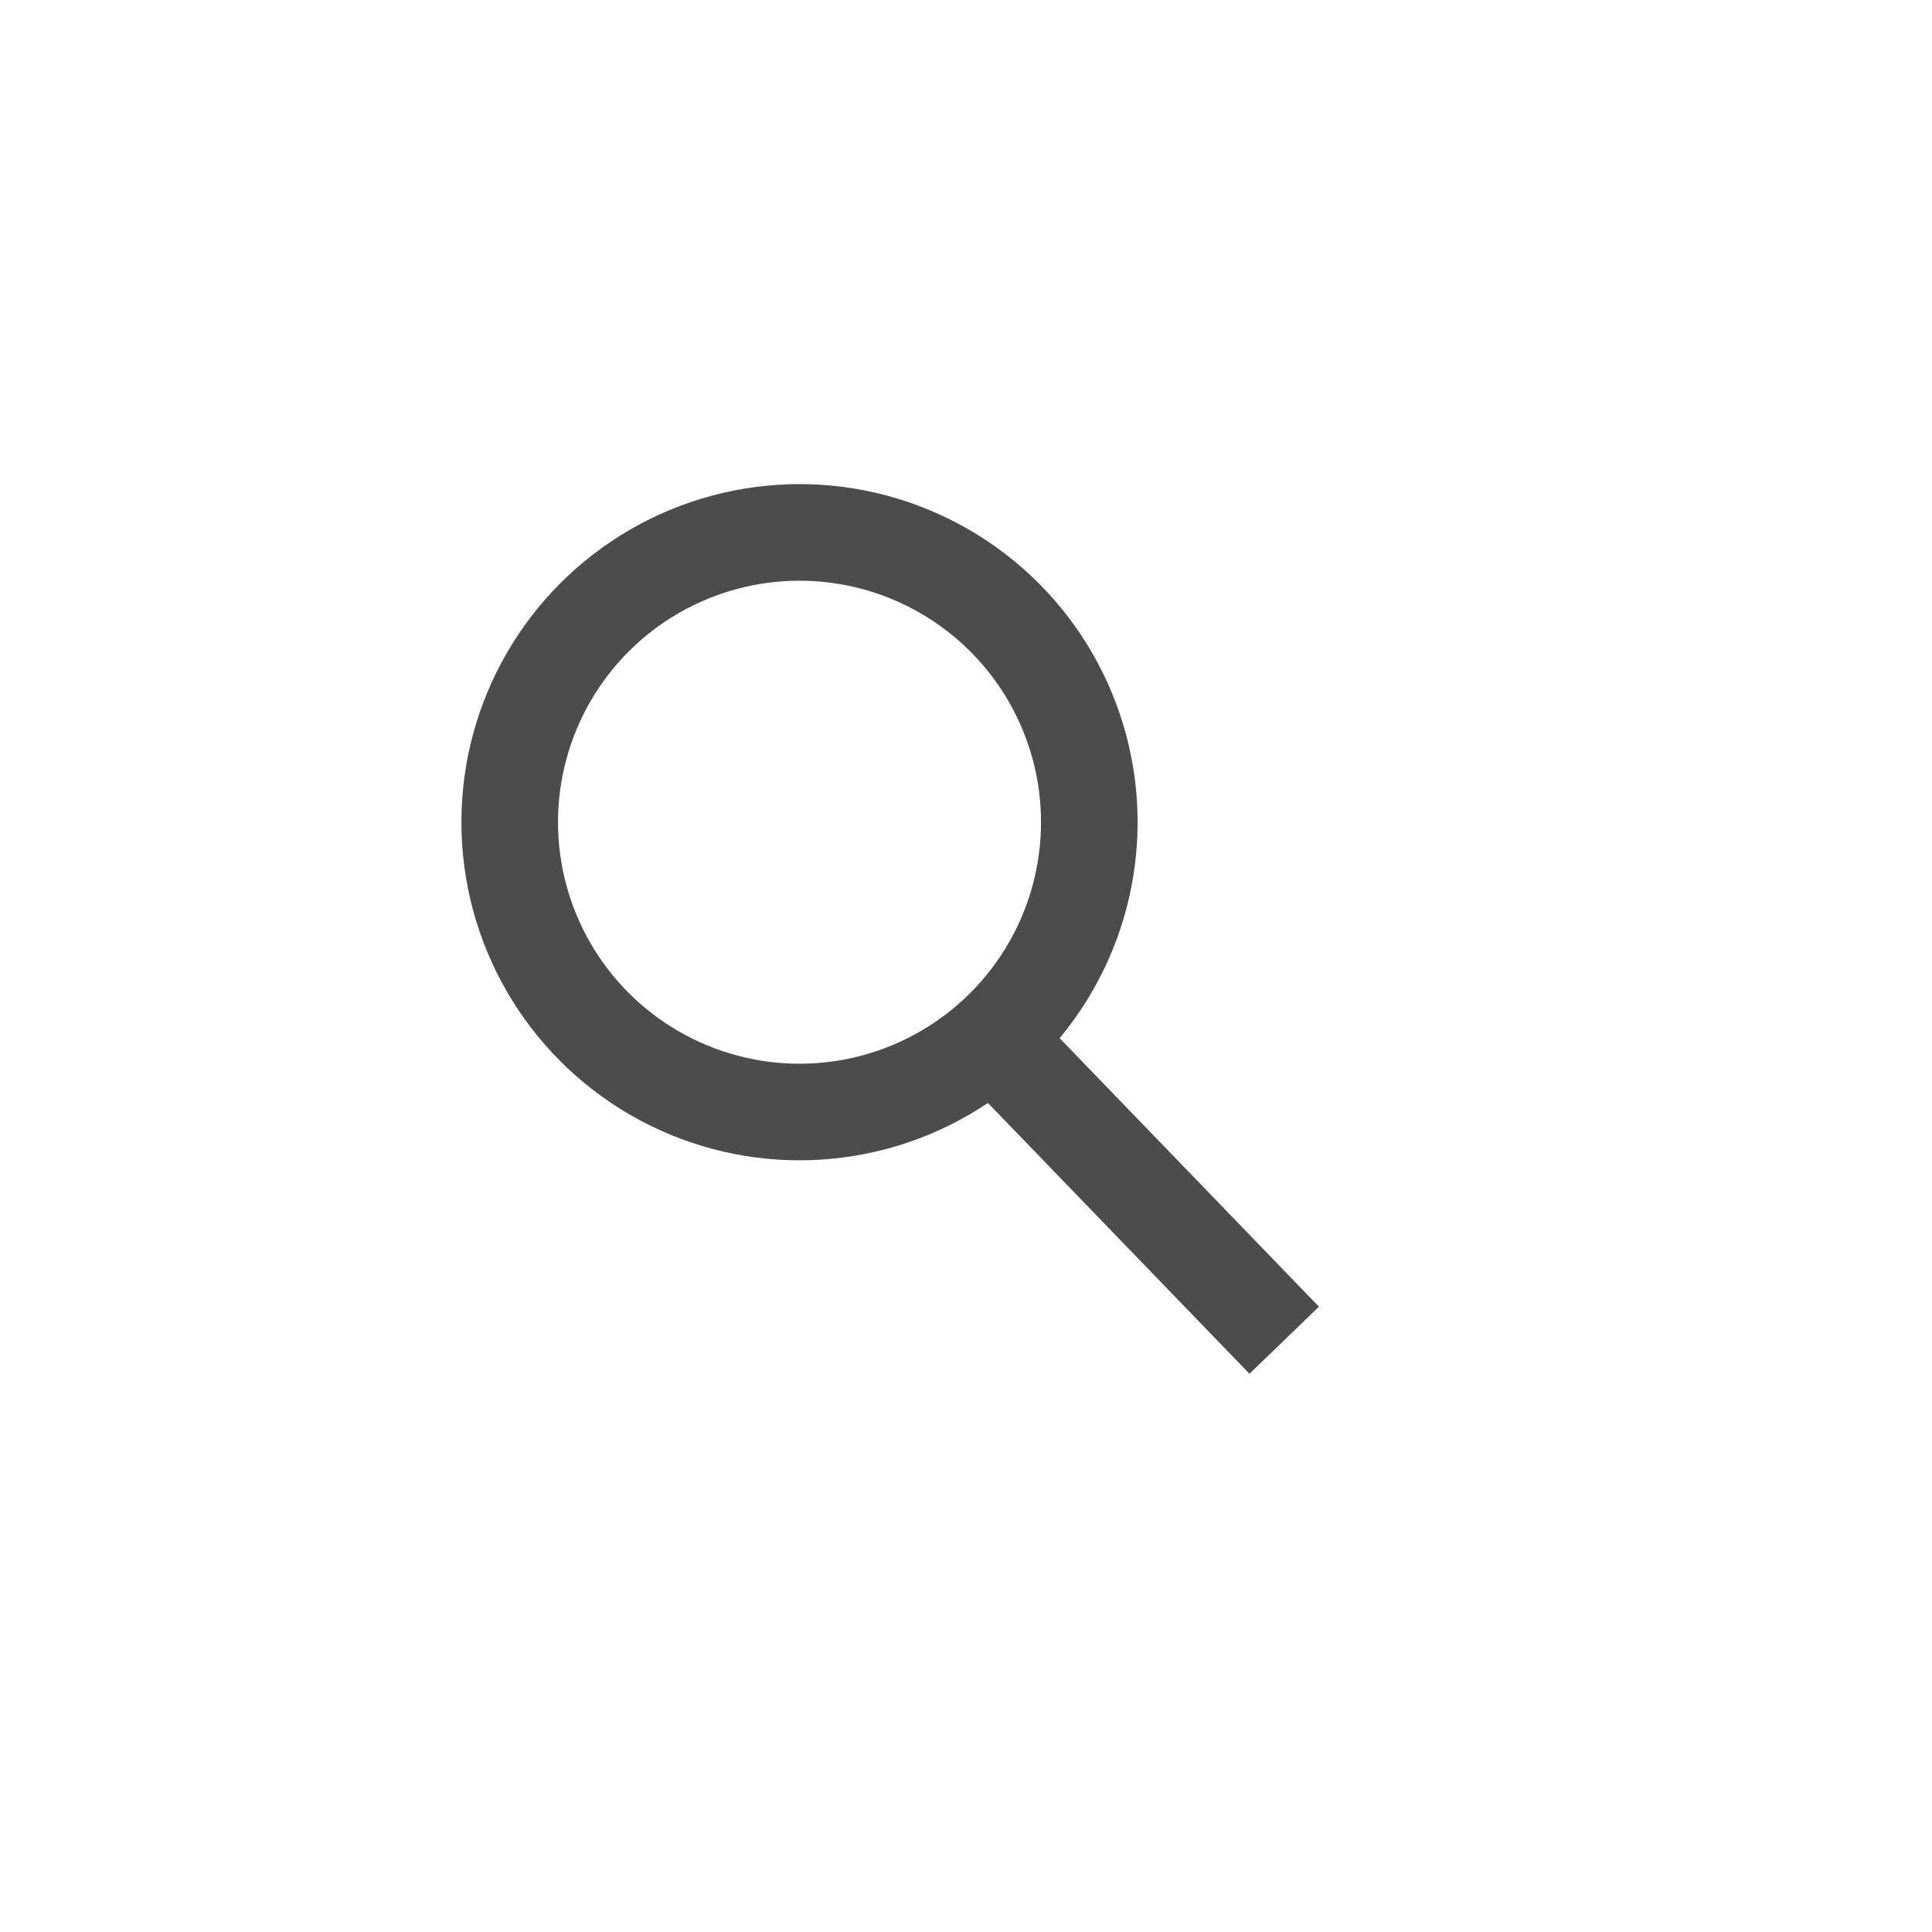 <svg width="40" height="40" xmlns="http://www.w3.org/2000/svg">
 <!-- Created with Method Draw - http://github.com/duopixel/Method-Draw/ -->

 <g>
  <title>background</title>
  <rect fill="none" id="canvas_background" height="42" width="42" y="-1" x="-1"/>
  <g display="none" id="canvasGrid">
   <rect fill="url(#gridpattern)" stroke-width="0" y="0" x="0" height="100%" width="100%" id="svg_1"/>
  </g>
 </g>
 <g>
  <title>Layer 1</title>
  <ellipse stroke-width="2" ry="6" rx="6" id="svg_7" cy="17.023" cx="16.553" fill="none" stroke="#4c4c4c"/>
  <line stroke="#4c4c4c" stroke-linecap="null" stroke-linejoin="null" id="svg_8" y2="27.748" x2="26.588" y1="21.966" x1="21.004" stroke-width="2" fill="none"/>
 </g>
</svg>